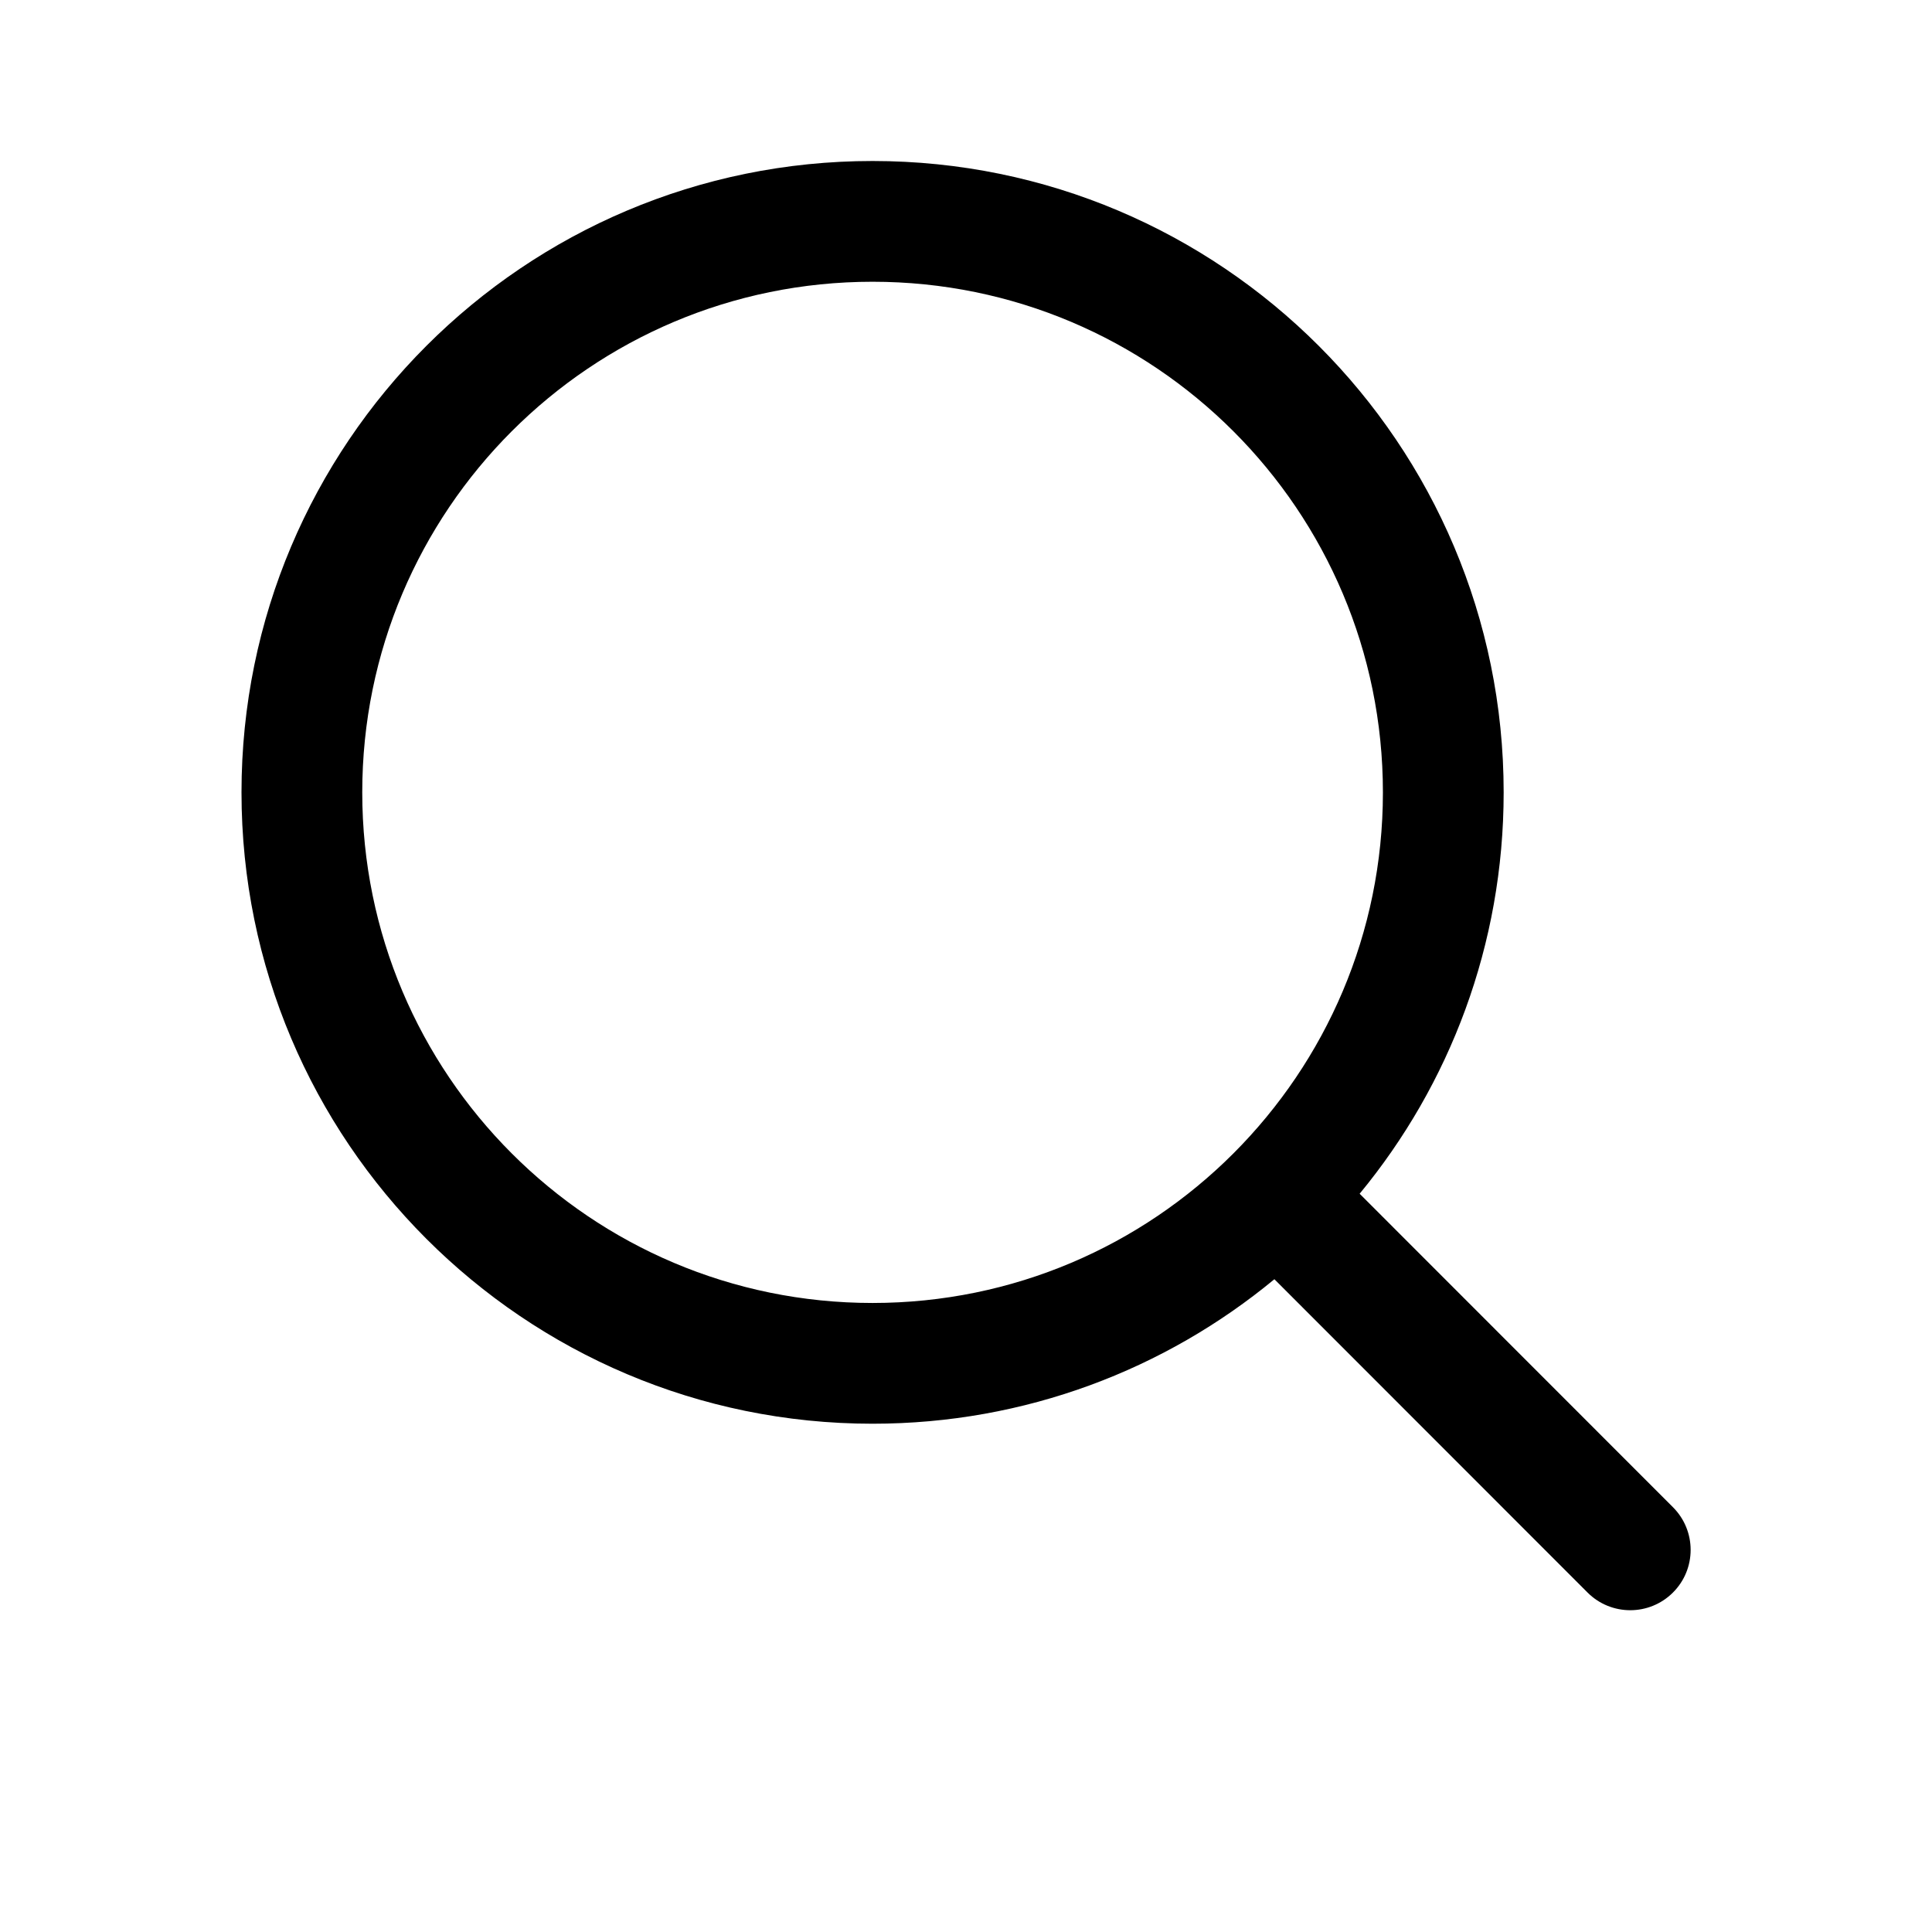 <svg width="24" height="24" viewBox="0 0 24 24" fill="none" xmlns="http://www.w3.org/2000/svg">
<path fill-rule="evenodd" clip-rule="evenodd" d="M17.179 9.843C17.179 13.346 14.34 16.186 10.839 16.186C7.339 16.186 4.5 13.346 4.5 9.843C4.5 6.339 7.339 3.5 10.839 3.5C14.34 3.5 17.179 6.339 17.179 9.843ZM15.831 15.891C14.475 17.012 12.736 17.686 10.839 17.686C6.51 17.686 3 14.174 3 9.843C3 5.511 6.51 2 10.839 2C15.169 2 18.679 5.511 18.679 9.843C18.679 11.737 18.008 13.474 16.89 14.829L20.782 18.723C21.075 19.016 21.075 19.491 20.782 19.783C20.489 20.076 20.014 20.076 19.721 19.783L15.831 15.891Z" fill="black"/>
</svg>
